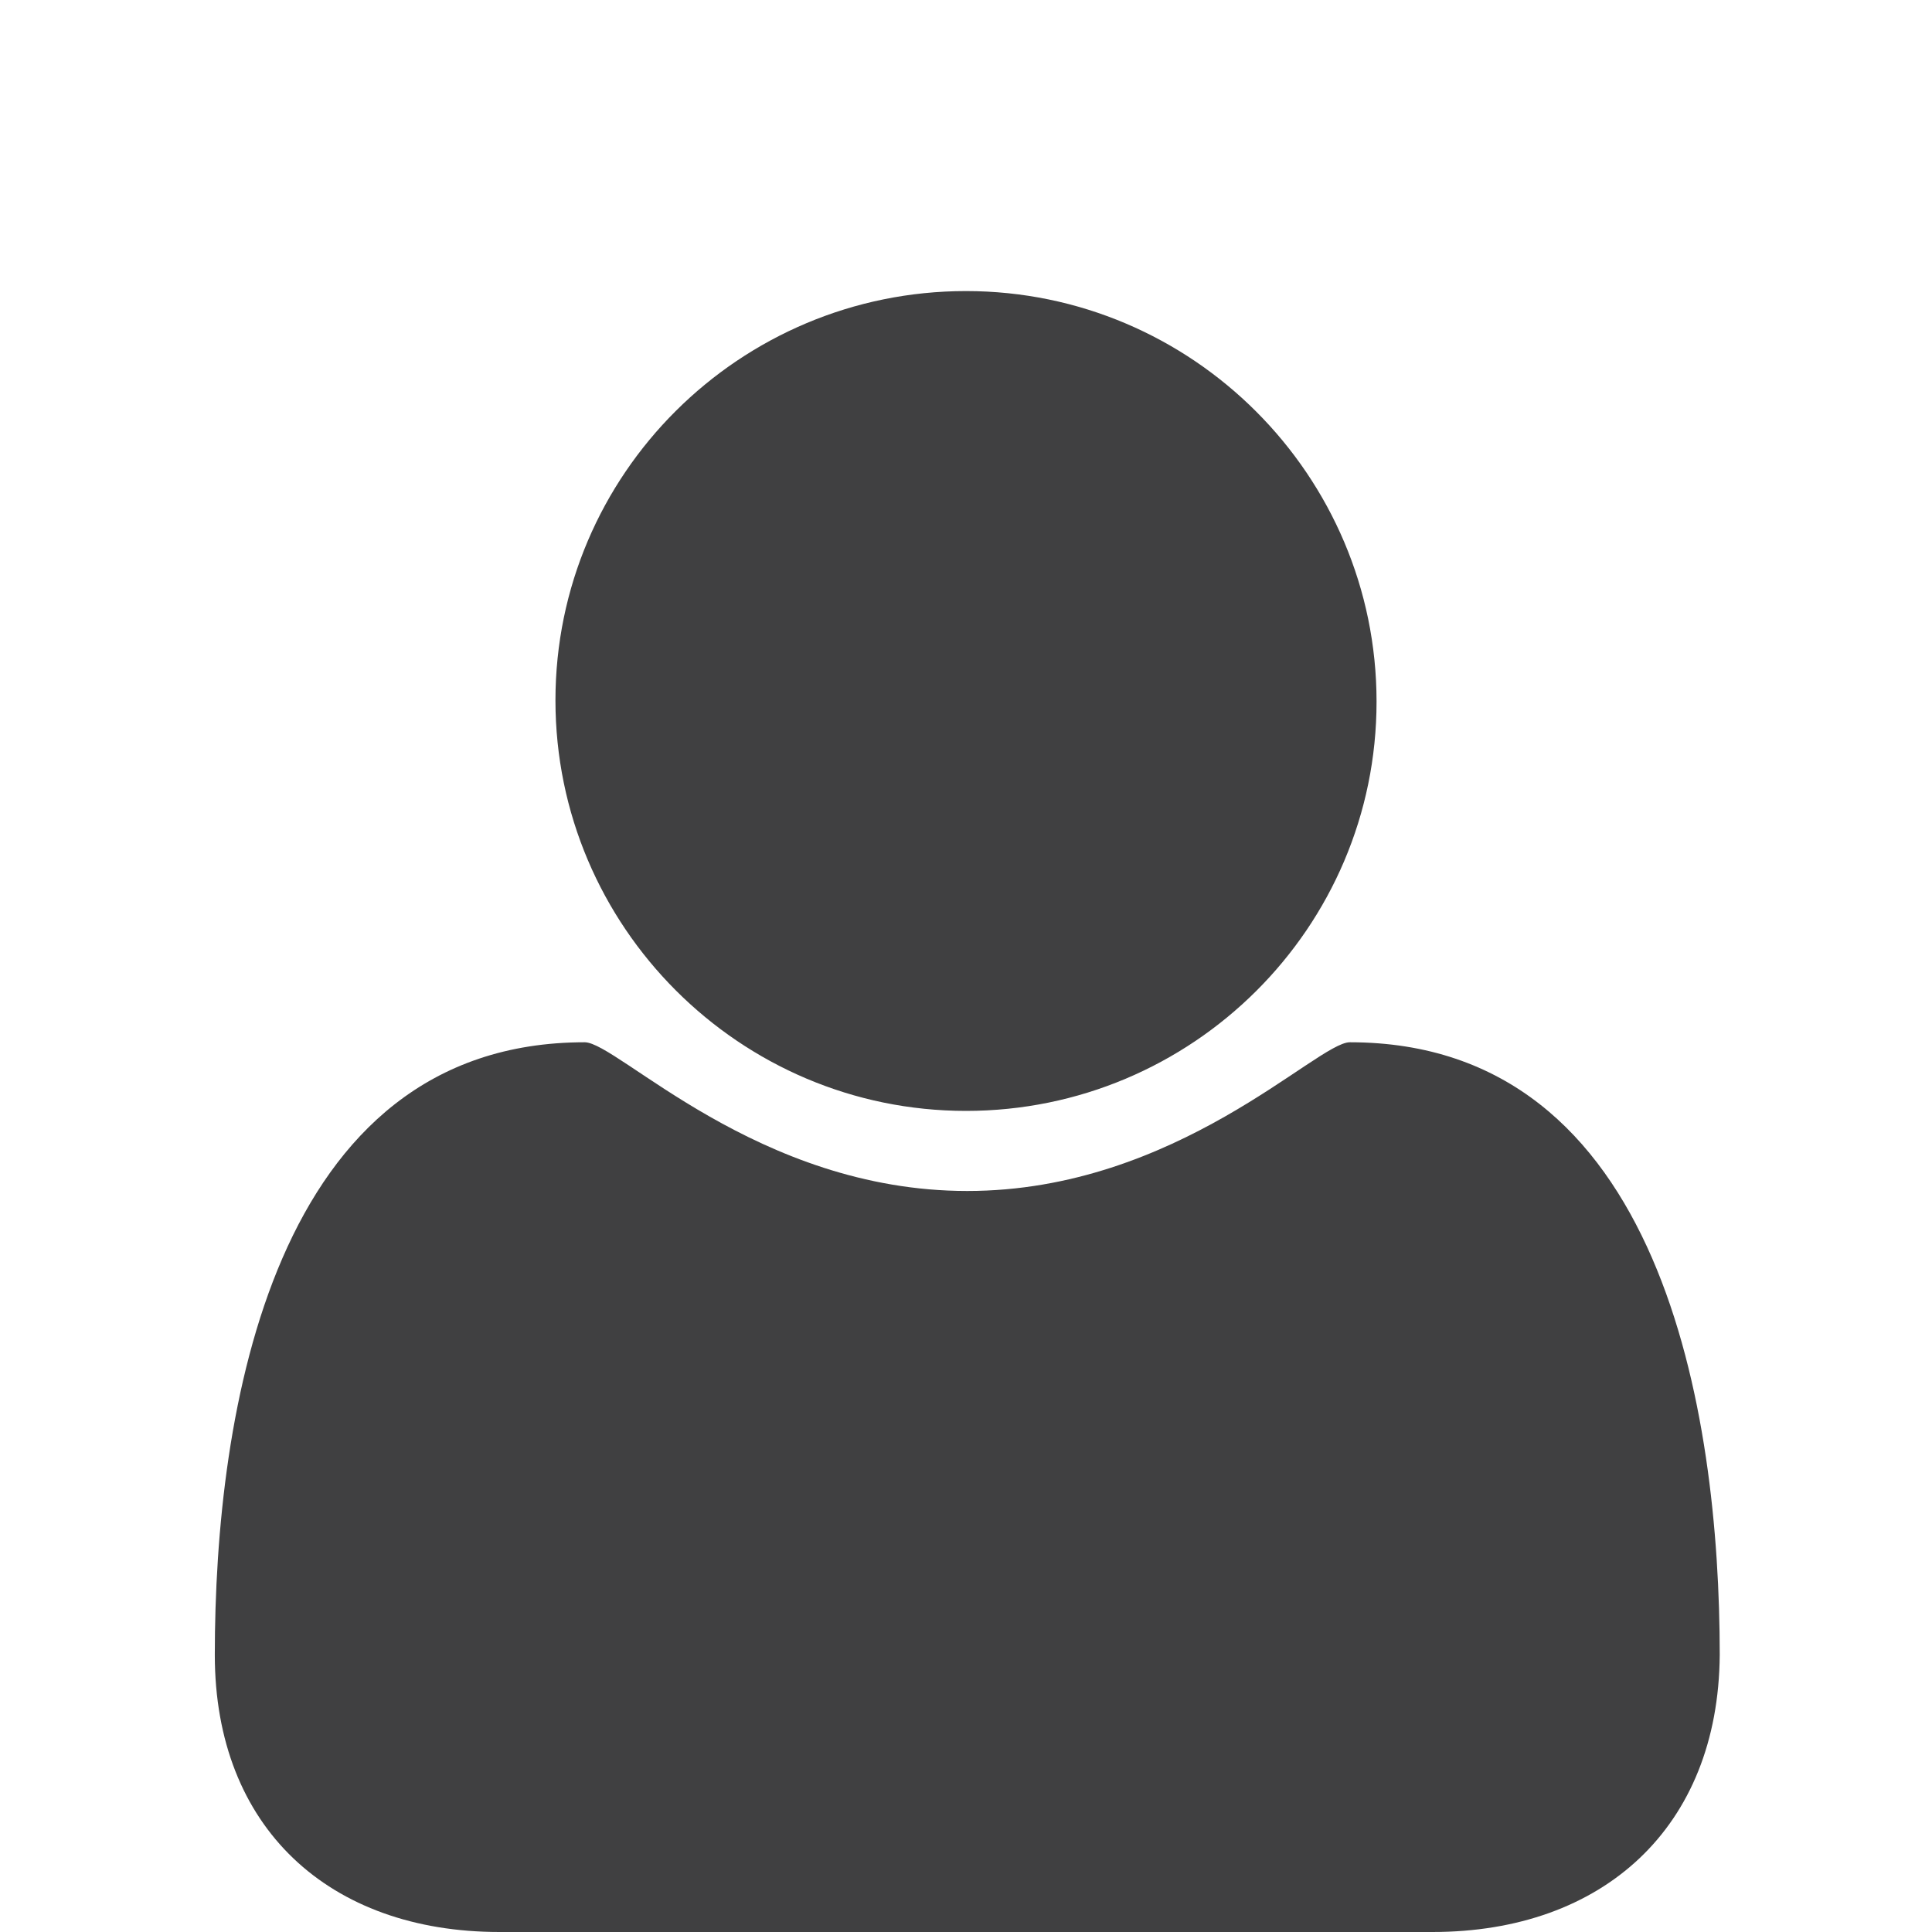 <?xml version="1.0" encoding="utf-8"?>
<!-- Generator: Adobe Illustrator 17.1.0, SVG Export Plug-In . SVG Version: 6.00 Build 0)  -->
<!DOCTYPE svg PUBLIC "-//W3C//DTD SVG 1.1//EN" "http://www.w3.org/Graphics/SVG/1.1/DTD/svg11.dtd">
<svg version="1.1" id="Layer_1" xmlns="http://www.w3.org/2000/svg" xmlns:xlink="http://www.w3.org/1999/xlink" x="0px" y="0px"
	 viewBox="0 0 152 152" enable-background="new 0 0 152 152" xml:space="preserve">
<path fill="#404041" d="M112.7,152H39.3c-13.4,0-22.4-8.2-22.4-21.8c0-19,4.5-48.2,29.1-48.2c2.6,0,13.6,11.7,30.1,11.7
	s27.5-11.7,30.1-11.7c24.6,0,29.1,29.2,29.1,48.2C135.2,143.8,126.1,152,112.7,152z M76,87.4c-17.8,0-32.3-14.5-32.3-32.3
	S58.2,22.9,76,22.9s32.3,14.5,32.3,32.3S93.8,87.4,76,87.4z"/>
</svg>
